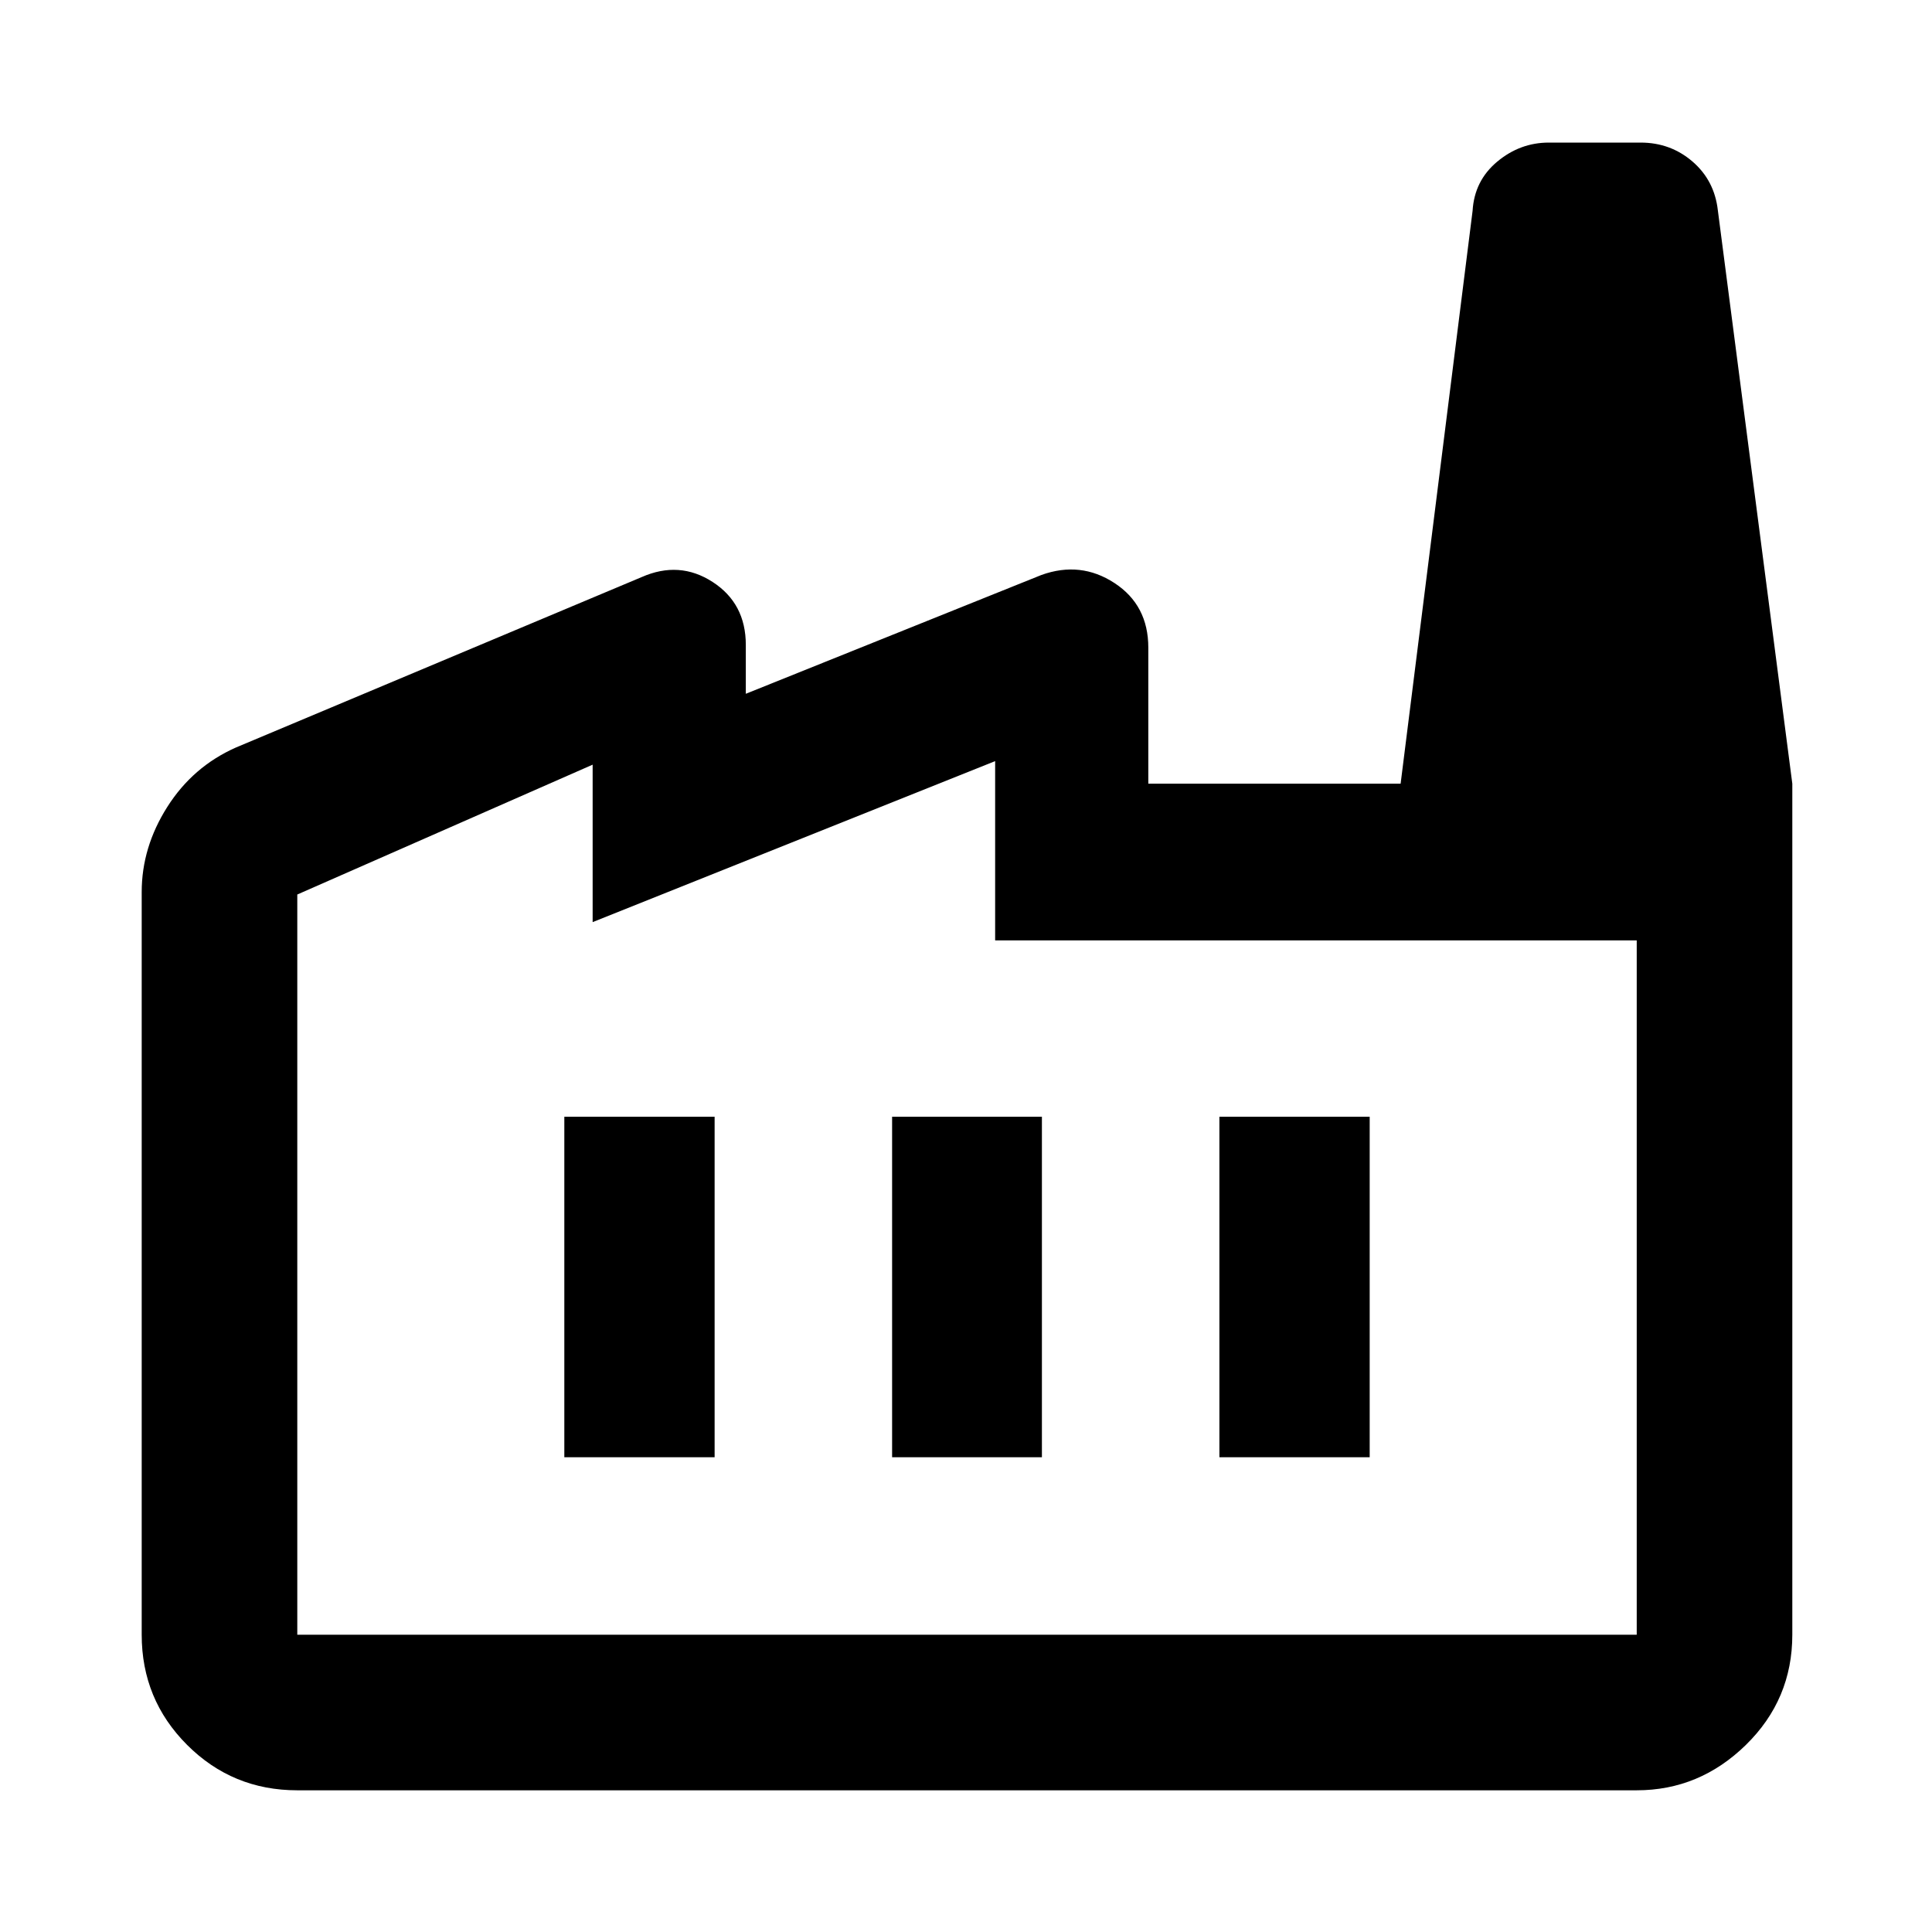 <svg xmlns="http://www.w3.org/2000/svg" height="48" viewBox="0 -960 960 960" width="48"><path d="M147.72-70.41q-32.19 0-54.75-22.56-22.56-22.56-22.56-54.75v-369.04q0-22.24 12.72-42.29 12.72-20.06 34.15-29.54l201.59-84.67q18.72-8.24 35.22 2.43t16.5 31.29v24.28l146.89-59.04q19.43-7 36.27 3.99 16.84 10.99 16.84 32.16v67.56h320v422.87q0 32.19-23.06 54.75-23.06 22.56-54.25 22.56H147.72Zm0-77.31h665.56v-345.01h-318.8v-89.07l-200 80v-78.24l-146.76 64.52v367.8Zm295.56-88.19h74.44v-169.18h-74.44v169.18Zm-162.87 0h74.68v-169.18h-74.68v169.18Zm325.5 0h74.68v-169.18h-74.68v169.18Zm284.68-334.68H695.96l35.76-284.65q.89-14.96 12.23-24.43 11.35-9.48 25.68-9.48h45.57q14.84 0 25.78 9.41 10.93 9.41 12.61 24.26l37 284.89ZM147.72-147.72h665.56-665.56Z"/></svg>